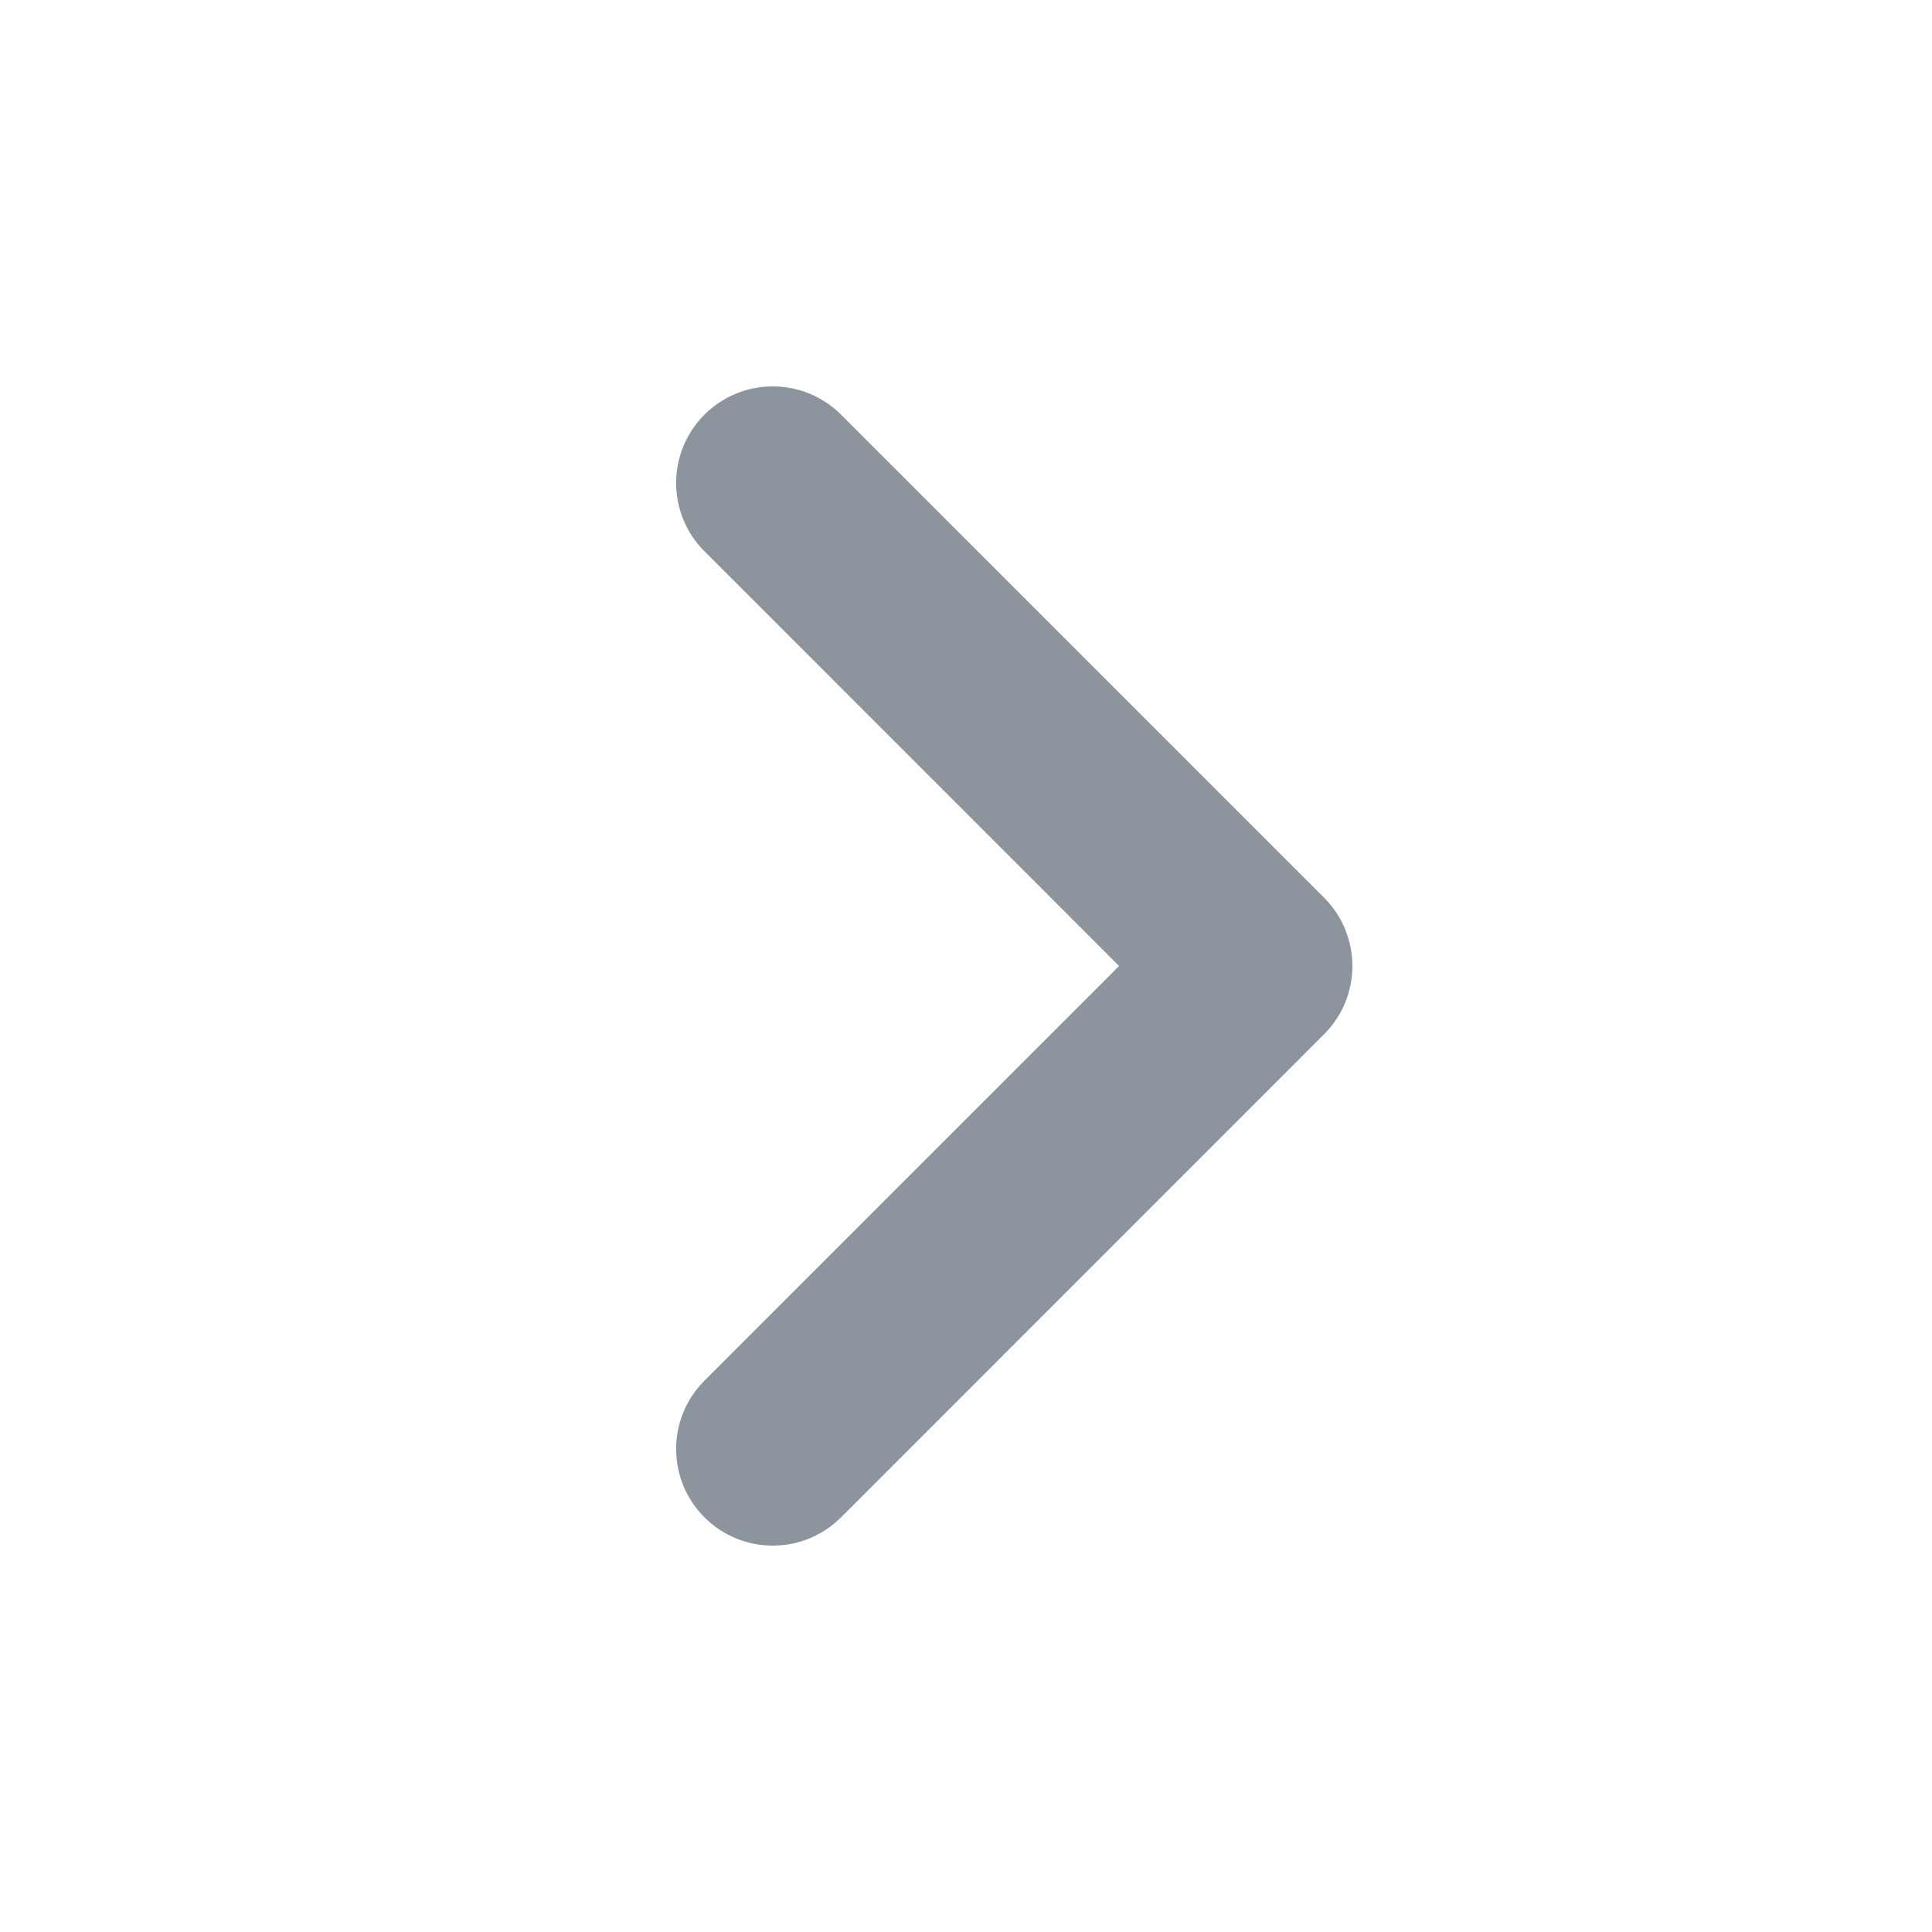 <svg xmlns='http://www.w3.org/2000/svg' width='24' height='24' viewBox='0 0 24 24' fill='none'><path fill-rule='evenodd' clip-rule='evenodd' d='M8.751 18.849C8.282 18.38 8.282 17.62 8.751 17.151L13.902 12L8.751 6.848C8.282 6.38 8.282 5.62 8.751 5.151C9.22 4.683 9.979 4.683 10.448 5.151L16.448 11.151C16.917 11.62 16.917 12.38 16.448 12.848L10.448 18.849C9.979 19.317 9.22 19.317 8.751 18.849Z' fill='#8C959D'/></svg>